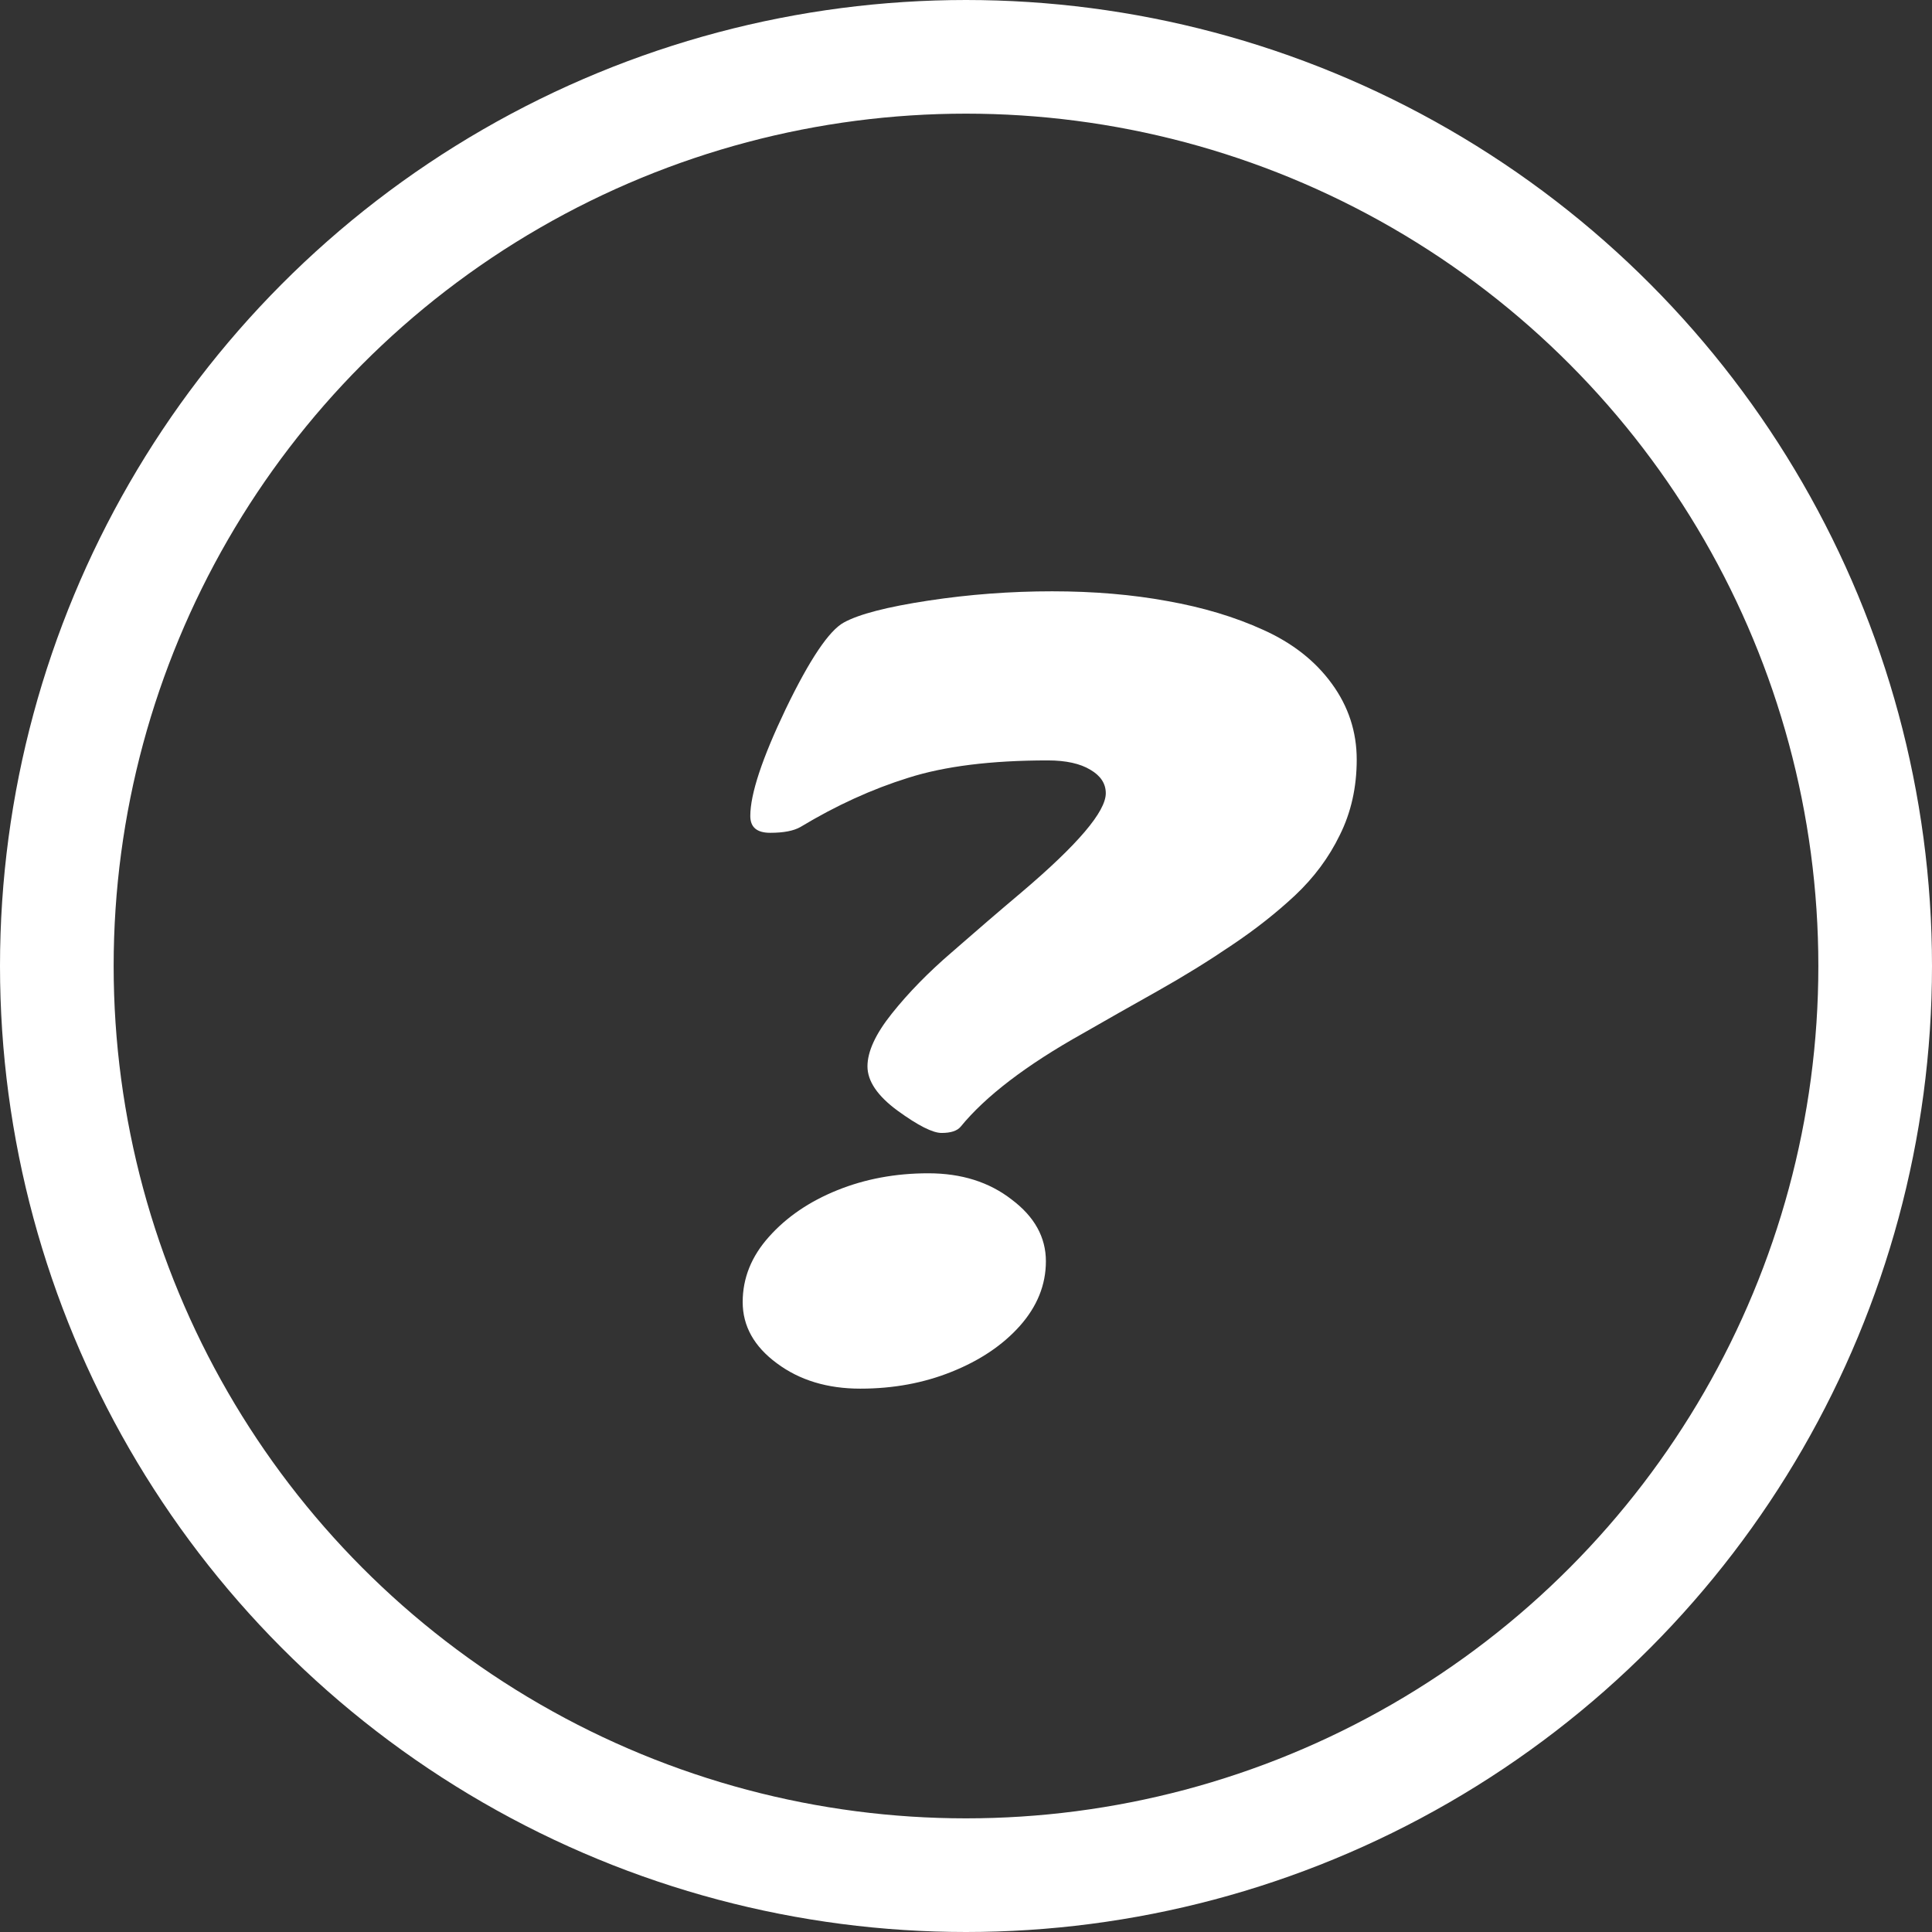 <svg width="17" height="17" viewBox="0 0 17 17" fill="none" xmlns="http://www.w3.org/2000/svg">
<rect x="0" y="0" width="17" height="17" fill="#333333" stroke="none"/>
<path d="M7.043 7.277C6.983 7.311 6.895 7.328 6.777 7.328C6.66 7.328 6.602 7.279 6.602 7.18C6.602 6.987 6.706 6.673 6.914 6.238C7.125 5.801 7.296 5.547 7.426 5.477C7.559 5.404 7.806 5.34 8.168 5.285C8.53 5.23 8.893 5.203 9.258 5.203C9.625 5.203 9.964 5.232 10.273 5.289C10.583 5.344 10.865 5.428 11.117 5.543C11.372 5.658 11.573 5.815 11.719 6.016C11.865 6.216 11.938 6.439 11.938 6.684C11.938 6.928 11.888 7.15 11.789 7.348C11.693 7.546 11.561 7.723 11.395 7.879C11.23 8.033 11.046 8.178 10.84 8.316C10.637 8.454 10.419 8.589 10.188 8.719C9.956 8.849 9.736 8.974 9.527 9.094C9.03 9.372 8.672 9.646 8.453 9.914C8.422 9.951 8.366 9.969 8.285 9.969C8.207 9.969 8.078 9.904 7.898 9.773C7.721 9.643 7.633 9.513 7.633 9.383C7.633 9.253 7.704 9.098 7.848 8.918C7.993 8.736 8.169 8.556 8.375 8.379C8.581 8.199 8.785 8.023 8.988 7.852C9.483 7.432 9.73 7.142 9.73 6.98C9.73 6.895 9.685 6.826 9.594 6.773C9.505 6.719 9.38 6.691 9.219 6.691C8.721 6.691 8.312 6.742 7.992 6.844C7.674 6.943 7.358 7.087 7.043 7.277ZM8.973 11.668C8.822 11.837 8.622 11.971 8.375 12.07C8.13 12.169 7.862 12.219 7.57 12.219C7.281 12.219 7.036 12.145 6.836 11.996C6.635 11.848 6.535 11.668 6.535 11.457C6.535 11.246 6.612 11.055 6.766 10.883C6.922 10.708 7.122 10.572 7.367 10.473C7.612 10.374 7.879 10.324 8.168 10.324C8.46 10.324 8.704 10.401 8.902 10.555C9.103 10.706 9.203 10.887 9.203 11.098C9.203 11.306 9.126 11.496 8.973 11.668Z" fill="white"/>
<circle cx="8.5" cy="8.5" r="8" stroke="white"/>
</svg>
